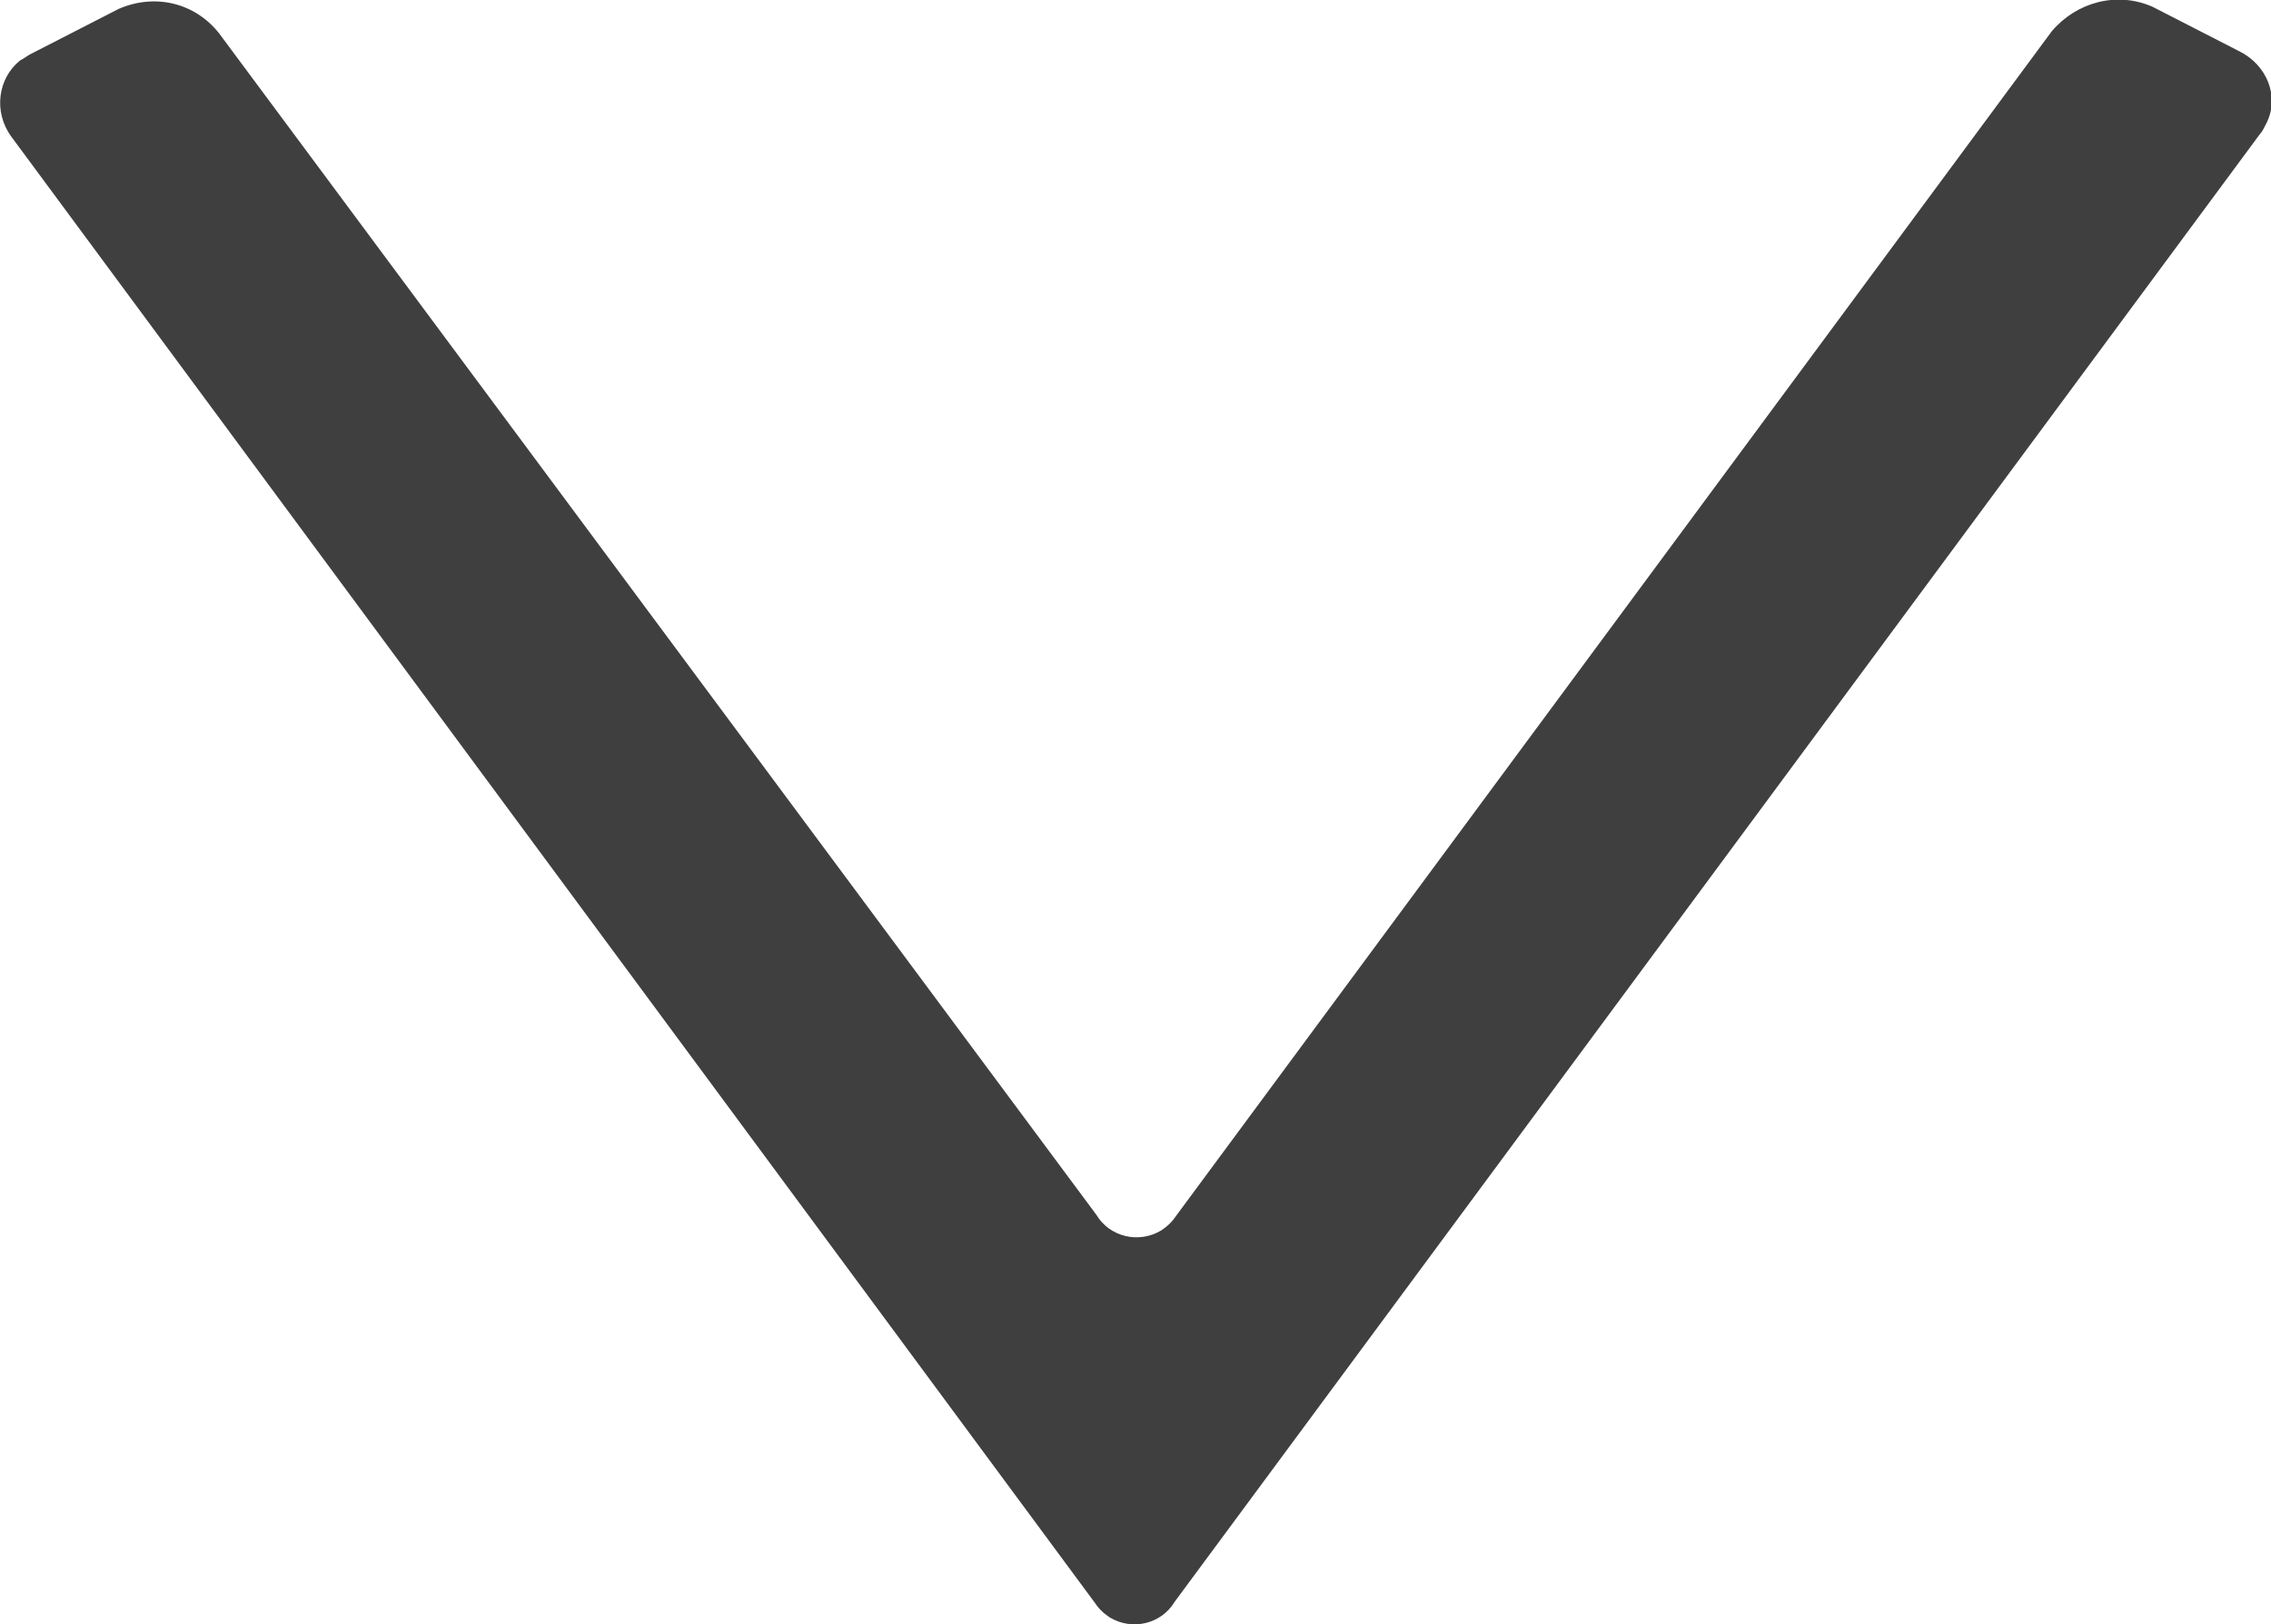 <?xml version="1.0" encoding="utf-8"?>
<!-- Generator: Adobe Illustrator 24.2.1, SVG Export Plug-In . SVG Version: 6.00 Build 0)  -->
<svg version="1.1" id="Ebene_1" xmlns="http://www.w3.org/2000/svg" xmlns:xlink="http://www.w3.org/1999/xlink" x="0px" y="0px"
	 viewBox="0 0 101.5 72.6" style="enable-background:new 0 0 101.5 72.6;" xml:space="preserve">
<style type="text/css">
	.st0{fill:#3F3F3F;}
</style>
<path class="st0" d="M52.5,71.6c-0.6,1-1.9,1.3-2.9,0.7c-0.3-0.2-0.5-0.4-0.7-0.7L0.5,6.1C-0.3,5-0.1,3.5,0.9,2.7
	c0.2-0.1,0.3-0.2,0.5-0.3l3.9-2c1.6-0.7,3.4-0.3,4.5,1.1L49,54.3c0.6,1,1.9,1.3,2.9,0.7c0.3-0.2,0.5-0.4,0.7-0.7L91.7,1.4
	c1.1-1.3,2.9-1.8,4.5-1.1l3.9,2c1.2,0.6,1.8,2,1.2,3.2c-0.1,0.2-0.2,0.4-0.3,0.5L52.5,71.6z"/>
</svg>
